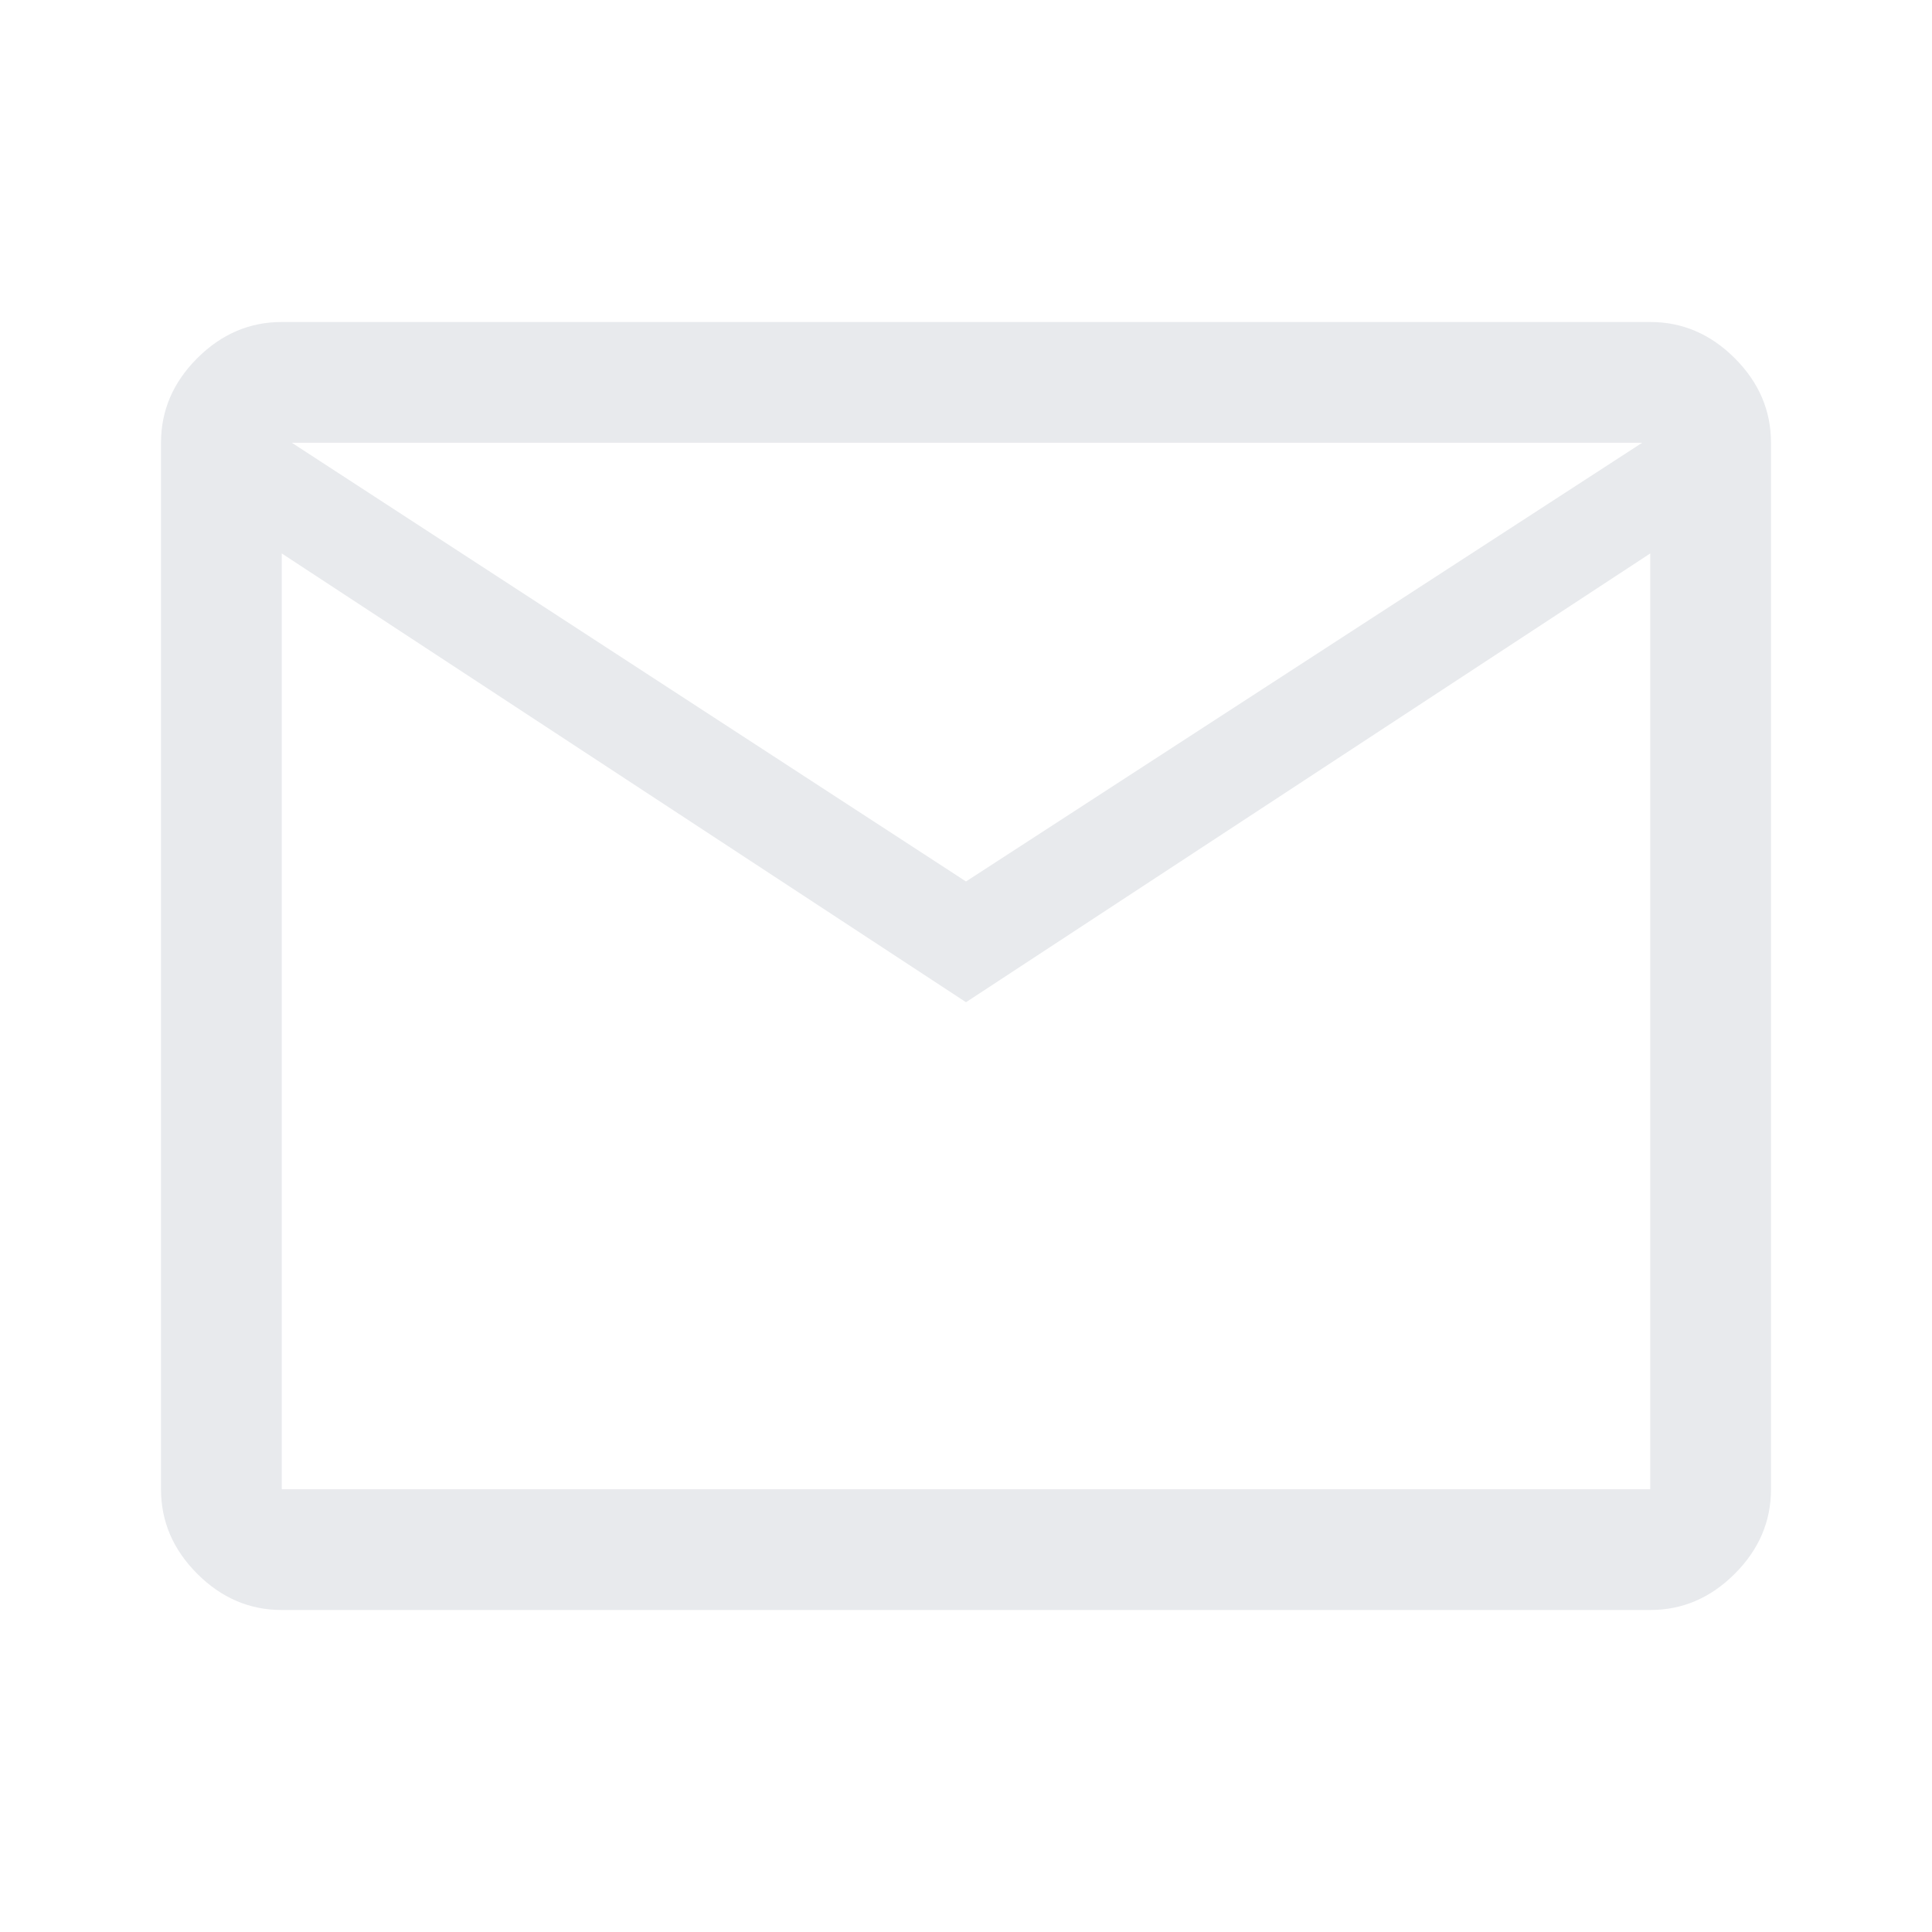 <svg xmlns="http://www.w3.org/2000/svg" height="48px" viewBox="0 -960 960 960" width="48px" fill="#e8eaed"><path d="M140-160q-24 0-42-18t-18-42v-520q0-24 18-42t42-18h680q24 0 42 18t18 42v520q0 24-18 42t-42 18H140Zm340-302L140-685v465h680v-465L480-462Zm0-60 336-218H145l335 218ZM140-685v-55 520-465Z"
/>
  <style>
    .link__social-- {
      fill:red;
    }
    /* when loaded from 'right_arrow.svg#hover' */
    #hover:target ~ .slick_next_arrow {
      fill:green;
    }
  </style>
  <!-- here is our triggerer -->
  <g id="hover"></g>
  <!-- the visual content -->
  <path class="slick_next_arrow" hover="fill:green" fill-rule="evenodd" clip-rule="evenodd" d="M3.731 1.21C2.953 -0.009 1.334 -0.366 0.115 0.412L25.589 40.306L0 80.38C1.219 81.159 2.838 80.801 3.616 79.582L27.473 42.222C27.764 41.765 27.896 41.253 27.884 40.75C28.102 40.041 28.018 39.245 27.588 38.571L3.731 1.21Z"/>
</svg>